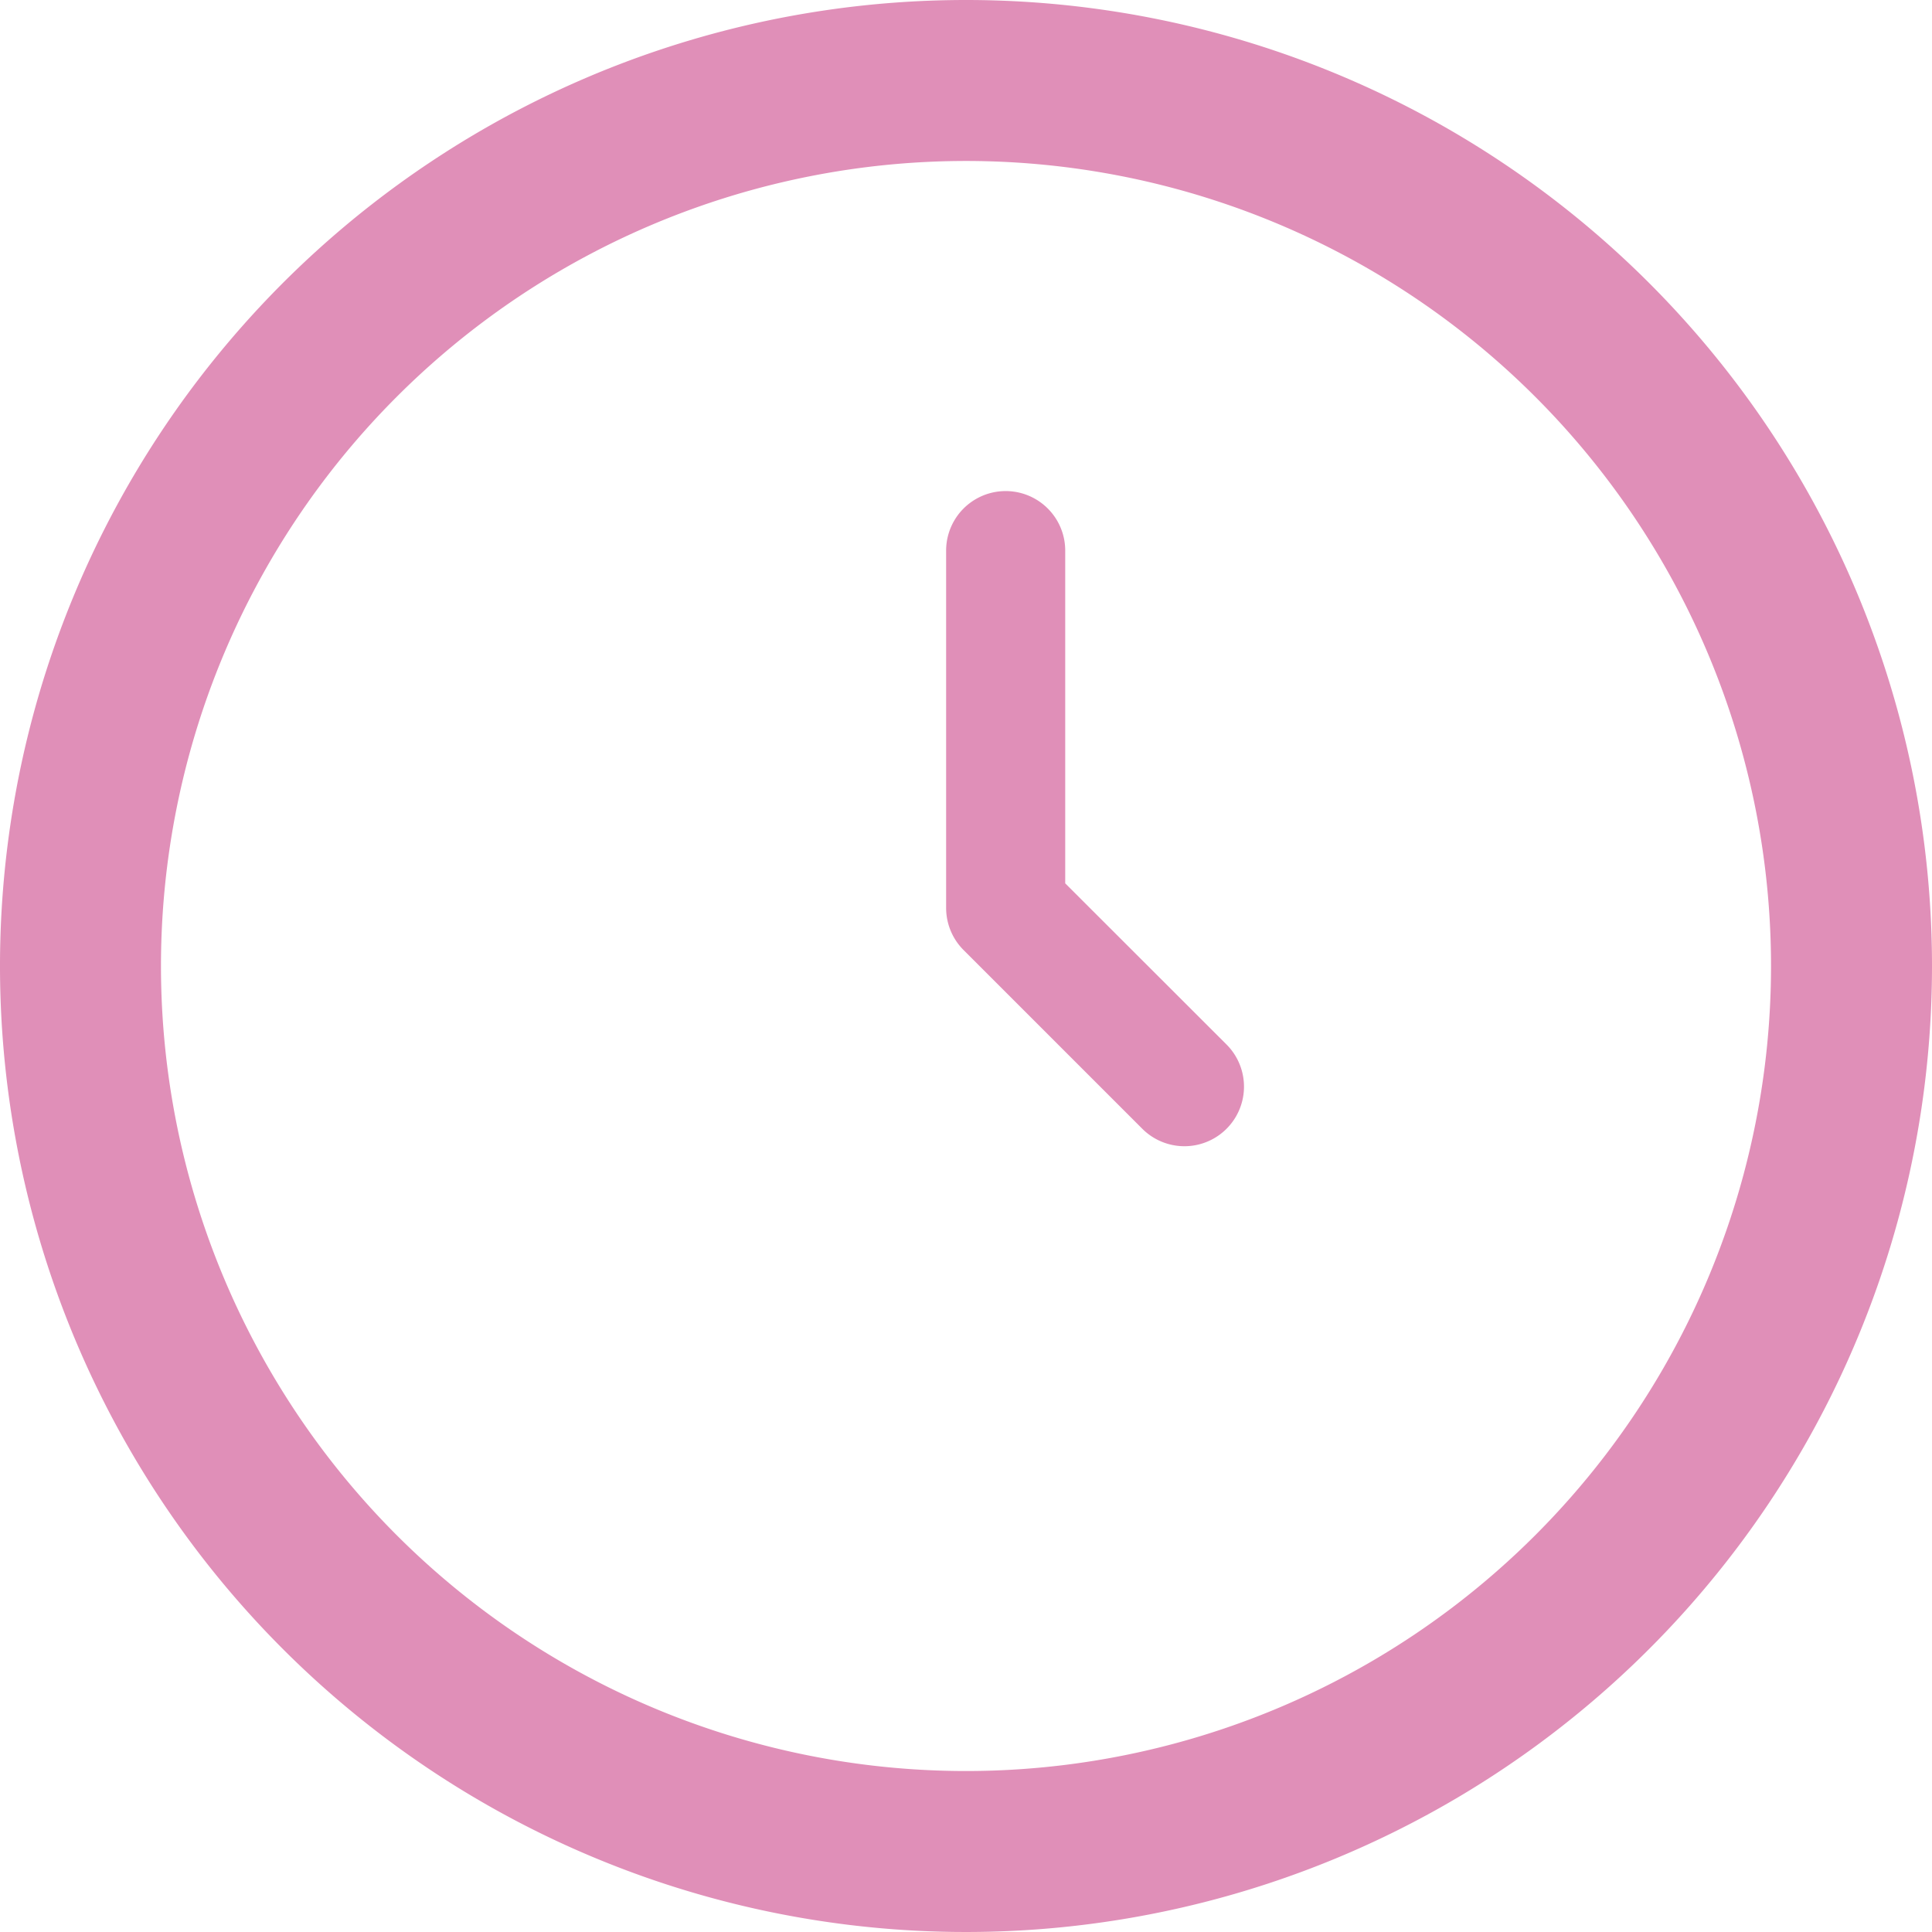 <svg xmlns="http://www.w3.org/2000/svg" width="28" height="28" viewBox="0 0 28 28"><path d="M14,0A14,14,0,1,0,28,14,14,14,0,0,0,14,0Zm0,25.667A11.667,11.667,0,1,1,25.667,14,11.667,11.667,0,0,1,14,25.667Z" transform="translate(0 0)" fill="#e08fb8"/><path d="M12.726,10.685V5.863a.863.863,0,0,0-1.726,0v5.179a.863.863,0,0,0,.253.61l2.59,2.59a.863.863,0,1,0,1.221-1.221Z" transform="translate(2.712 2.117)" fill="#e08fb8"/></svg>